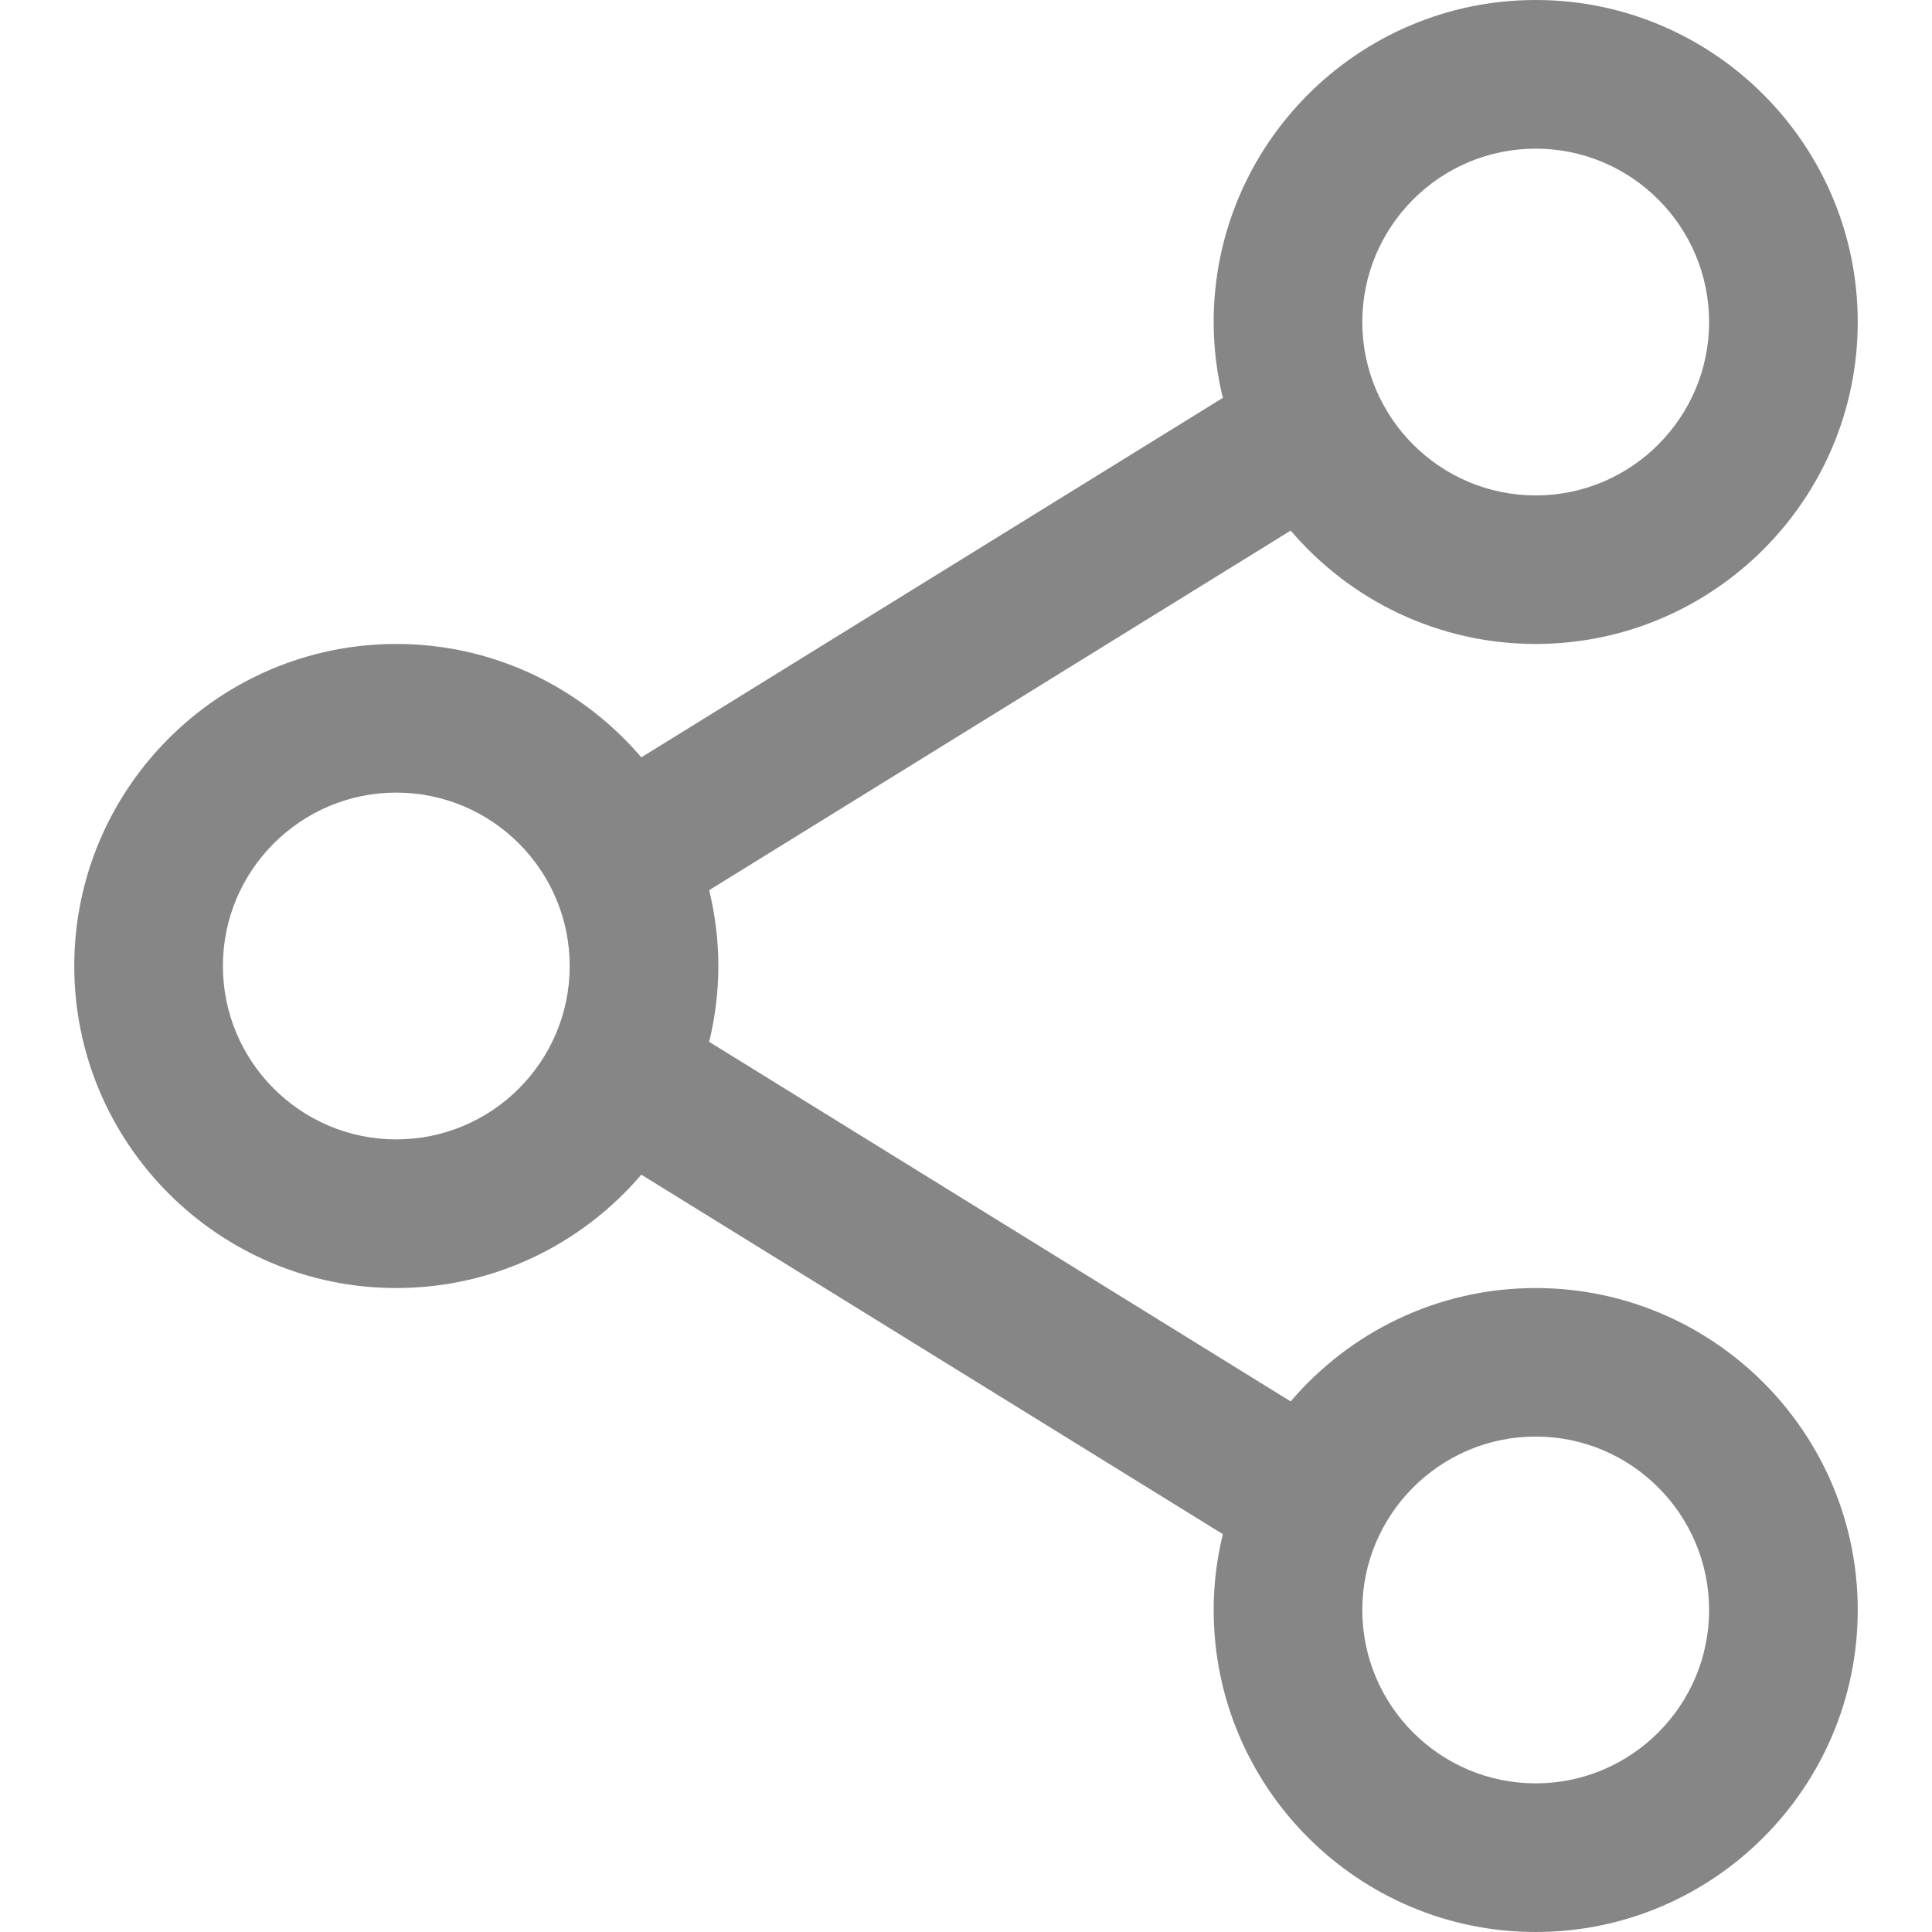 <svg width="16" height="16" viewBox="0 0 16 16" fill="none" xmlns="http://www.w3.org/2000/svg">
<path d="M12.718 10.667C11.906 10.667 11.178 11.032 10.689 11.606L5.873 8.628C5.922 8.427 5.949 8.216 5.949 8C5.949 7.784 5.922 7.573 5.873 7.372L10.689 4.394C11.178 4.968 11.906 5.333 12.718 5.333C14.188 5.333 15.385 4.137 15.385 2.667C15.385 1.196 14.188 0 12.718 0C11.248 0 10.051 1.196 10.051 2.667C10.051 2.883 10.078 3.093 10.127 3.295L5.311 6.272C4.821 5.698 4.094 5.333 3.282 5.333C1.812 5.333 0.615 6.53 0.615 8C0.615 9.47 1.812 10.667 3.282 10.667C4.094 10.667 4.821 10.302 5.311 9.728L10.127 12.705C10.078 12.907 10.051 13.117 10.051 13.333C10.051 14.804 11.248 16 12.718 16C14.188 16 15.385 14.804 15.385 13.333C15.385 11.863 14.188 10.667 12.718 10.667ZM12.718 1.231C13.51 1.231 14.154 1.875 14.154 2.667C14.154 3.458 13.51 4.103 12.718 4.103C11.926 4.103 11.282 3.458 11.282 2.667C11.282 1.875 11.926 1.231 12.718 1.231ZM3.282 9.436C2.49 9.436 1.846 8.792 1.846 8C1.846 7.208 2.49 6.564 3.282 6.564C4.074 6.564 4.718 7.208 4.718 8C4.718 8.792 4.074 9.436 3.282 9.436ZM12.718 14.769C11.926 14.769 11.282 14.125 11.282 13.333C11.282 12.542 11.926 11.897 12.718 11.897C13.51 11.897 14.154 12.542 14.154 13.333C14.154 14.125 13.51 14.769 12.718 14.769Z" fill="#878686"/>
</svg>
